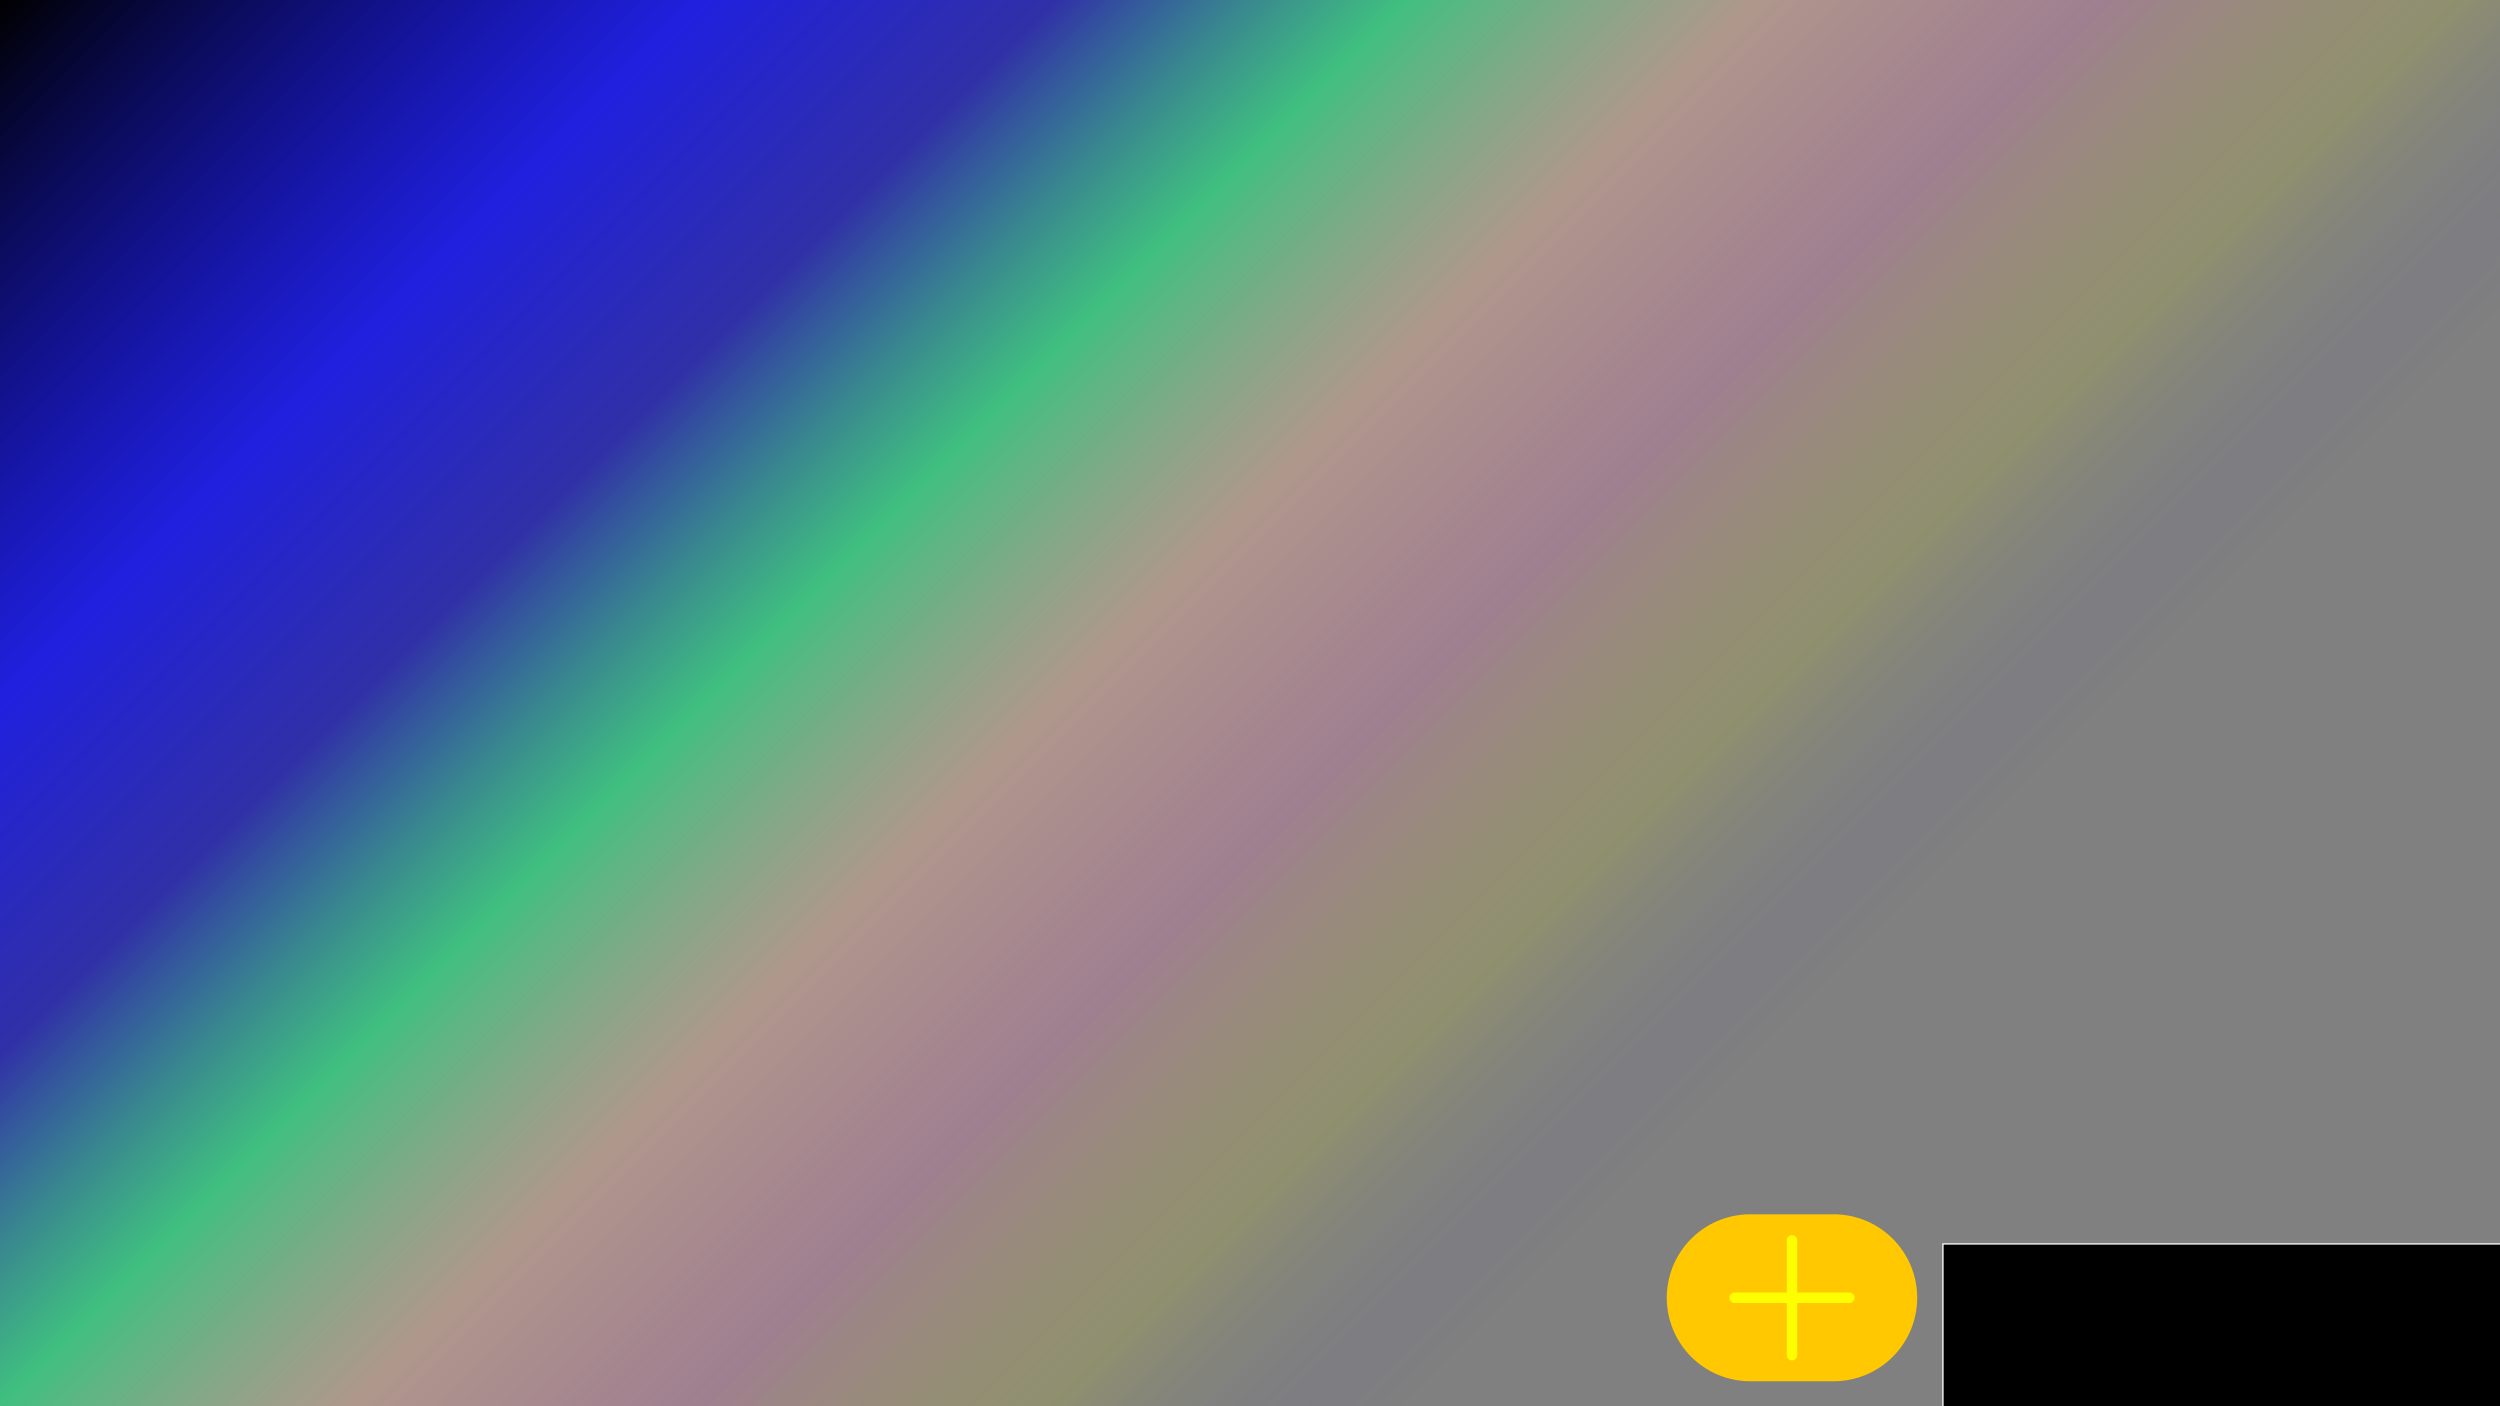 <?xml version="1.0" encoding="UTF-8" standalone="no"?>
<svg
   xmlns:dc="http://purl.org/dc/elements/1.1/"
   xmlns:cc="http://creativecommons.org/ns#"
   xmlns:rdf="http://www.w3.org/1999/02/22-rdf-syntax-ns#"
   xmlns:svg="http://www.w3.org/2000/svg"
   xmlns="http://www.w3.org/2000/svg"
   xmlns:xlink="http://www.w3.org/1999/xlink"
   xmlns:sodipodi="http://sodipodi.sourceforge.net/DTD/sodipodi-0.dtd"
   xmlns:inkscape="http://www.inkscape.org/namespaces/inkscape"
   inkscape:export-ydpi="96"
   inkscape:export-xdpi="96"
   inkscape:export-filename="C:\Users\joelr\Documents\starring codes\After Church\RAW files\Inkscape\DarkToner-Lives-Matter.png"
   sodipodi:docname="DarkToner-Lives-Matter.svg"
   inkscape:version="1.0 (4035a4fb49, 2020-05-01)"
   id="svg8"
   version="1.1"
   viewBox="0 0 508 285.75"
   height="1080"
   width="1920">
  <rect x="0" y="0" width="508" height="285.75" fill="#808080" stroke="none"/>
  <defs
     id="defs2">
    <linearGradient
       id="linearGradient852"
       inkscape:collect="always">
      <stop
         id="stop848"
         offset="0"
         style="stop-color:#000000;stop-opacity:1;" />
      <stop
         style="stop-color:#0000ff;stop-opacity:0.749"
         offset="0.25"
         id="stop860" />
      <stop
         id="stop862"
         offset="0.375"
         style="stop-color:#0000bf;stop-opacity:0.624" />
      <stop
         style="stop-color:#00ff7f;stop-opacity:0.498"
         offset="0.5"
         id="stop856" />
      <stop
         id="stop864"
         offset="0.625"
         style="stop-color:#ffbf9f;stop-opacity:0.373" />
      <stop
         id="stop858"
         offset="0.75"
         style="stop-color:#ff7fbf;stop-opacity:0.247" />
      <stop
         style="stop-color:#ffff00;stop-opacity:0.122"
         offset="0.875"
         id="stop866" />
      <stop
         id="stop850"
         offset="1"
         style="stop-color:#0000ff;stop-opacity:0" />
    </linearGradient>
    <linearGradient
       gradientUnits="userSpaceOnUse"
       y2="285.75"
       x2="285.75"
       y1="0"
       x1="0"
       id="linearGradient854"
       xlink:href="#linearGradient852"
       inkscape:collect="always" />
  </defs>
  <sodipodi:namedview
     inkscape:window-maximized="1"
     inkscape:window-y="-9"
     inkscape:window-x="-9"
     inkscape:window-height="1051"
     inkscape:window-width="1920"
     inkscape:snap-bbox-midpoints="true"
     inkscape:snap-bbox-edge-midpoints="true"
     inkscape:bbox-nodes="true"
     inkscape:bbox-paths="true"
     inkscape:snap-bbox="true"
     units="px"
     showgrid="true"
     inkscape:document-rotation="0"
     inkscape:current-layer="layer1"
     inkscape:document-units="px"
     inkscape:cy="598.63389"
     inkscape:cx="878.99495"
     inkscape:zoom="0.49497475"
     inkscape:pageshadow="2"
     inkscape:pageopacity="0.0"
     borderopacity="1.0"
     bordercolor="#666666"
     pagecolor="#ffffff"
     id="base">
    <inkscape:grid
       id="grid844"
       type="xygrid" />
  </sodipodi:namedview>
  <g
     id="layer1"
     inkscape:groupmode="layer"
     inkscape:label="Lapis 1">
    <rect
       ry="0.099"
       y="0"
       x="0"
       height="285.75"
       width="508"
       id="rect846"
       style="fill:url(#linearGradient854);stroke:none;stroke-width:1.323;stroke-linecap:round;stroke-linejoin:round;stroke-dashoffset:9.449;fill-opacity:1" />
    <g
       transform="matrix(0.265,0,0,0.265,321.733,146.447)"
       id="g1536-6"
       inkscape:export-xdpi="300"
       inkscape:export-ydpi="300">
      <g
         transform="translate(-128,64)"
         id="g1492-8">
        <path
           inkscape:connector-curvature="0"
           style="opacity:1;fill:#ffc800;fill-opacity:1;fill-rule:nonzero;stroke:none;stroke-opacity:1"
           d="m 256,208 a 64,64 0 0 0 -64,64 64,64 0 0 0 64,64 h 64 a 64,64 0 0 0 64,-64 64,64 0 0 0 -64,-64 z"
           transform="translate(0,106.5)"
           id="path1451-5" />
        <path
           inkscape:connector-curvature="0"
           style="opacity:1;fill:#fffe00;fill-opacity:1;fill-rule:nonzero;stroke:none;stroke-width:1.044;stroke-opacity:1"
           d="m 288,224 a 4,4 0 0 0 -4,4 v 40 h -40 a 4,4 0 0 0 -4,4 4,4 0 0 0 4,4 h 40 v 40 a 4,4 0 0 0 4,4 4,4 0 0 0 4,-4 v -40 h 40 a 4,4 0 0 0 4,-4 4,4 0 0 0 -4,-4 h -40 v -40 a 4,4 0 0 0 -4,-4 z"
           transform="translate(0,106.5)"
           id="rect1461-3" />
      </g>
      <flowRoot
         transform="translate(-108.256,129.205)"
         style="font-style:normal;font-weight:normal;font-size:40px;line-height:0;font-family:sans-serif;letter-spacing:0px;word-spacing:0px;fill:#000000;fill-opacity:1;stroke:#ffffff;stroke-opacity:1;"
         id="flowRoot1482-6"
         xml:space="preserve"><flowRegion
           style="line-height:0;stroke:#ffffff;stroke-opacity:1;"
           id="flowRegion1484-4"><rect
             style="line-height:0;stroke:#ffffff;stroke-opacity:1;"
             y="272"
             x="384"
             height="128"
             width="1024"
             id="rect1486-8" /></flowRegion><flowPara
           style="font-style:normal;font-variant:normal;font-weight:normal;font-stretch:normal;font-size:96px;line-height:1;font-family:Ubuntu;-inkscape-font-specification:Ubuntu;stroke:#ffffff;stroke-opacity:1;"
           id="flowPara1488-6">Perkedel </flowPara></flowRoot>
    </g>
  </g>
</svg>
